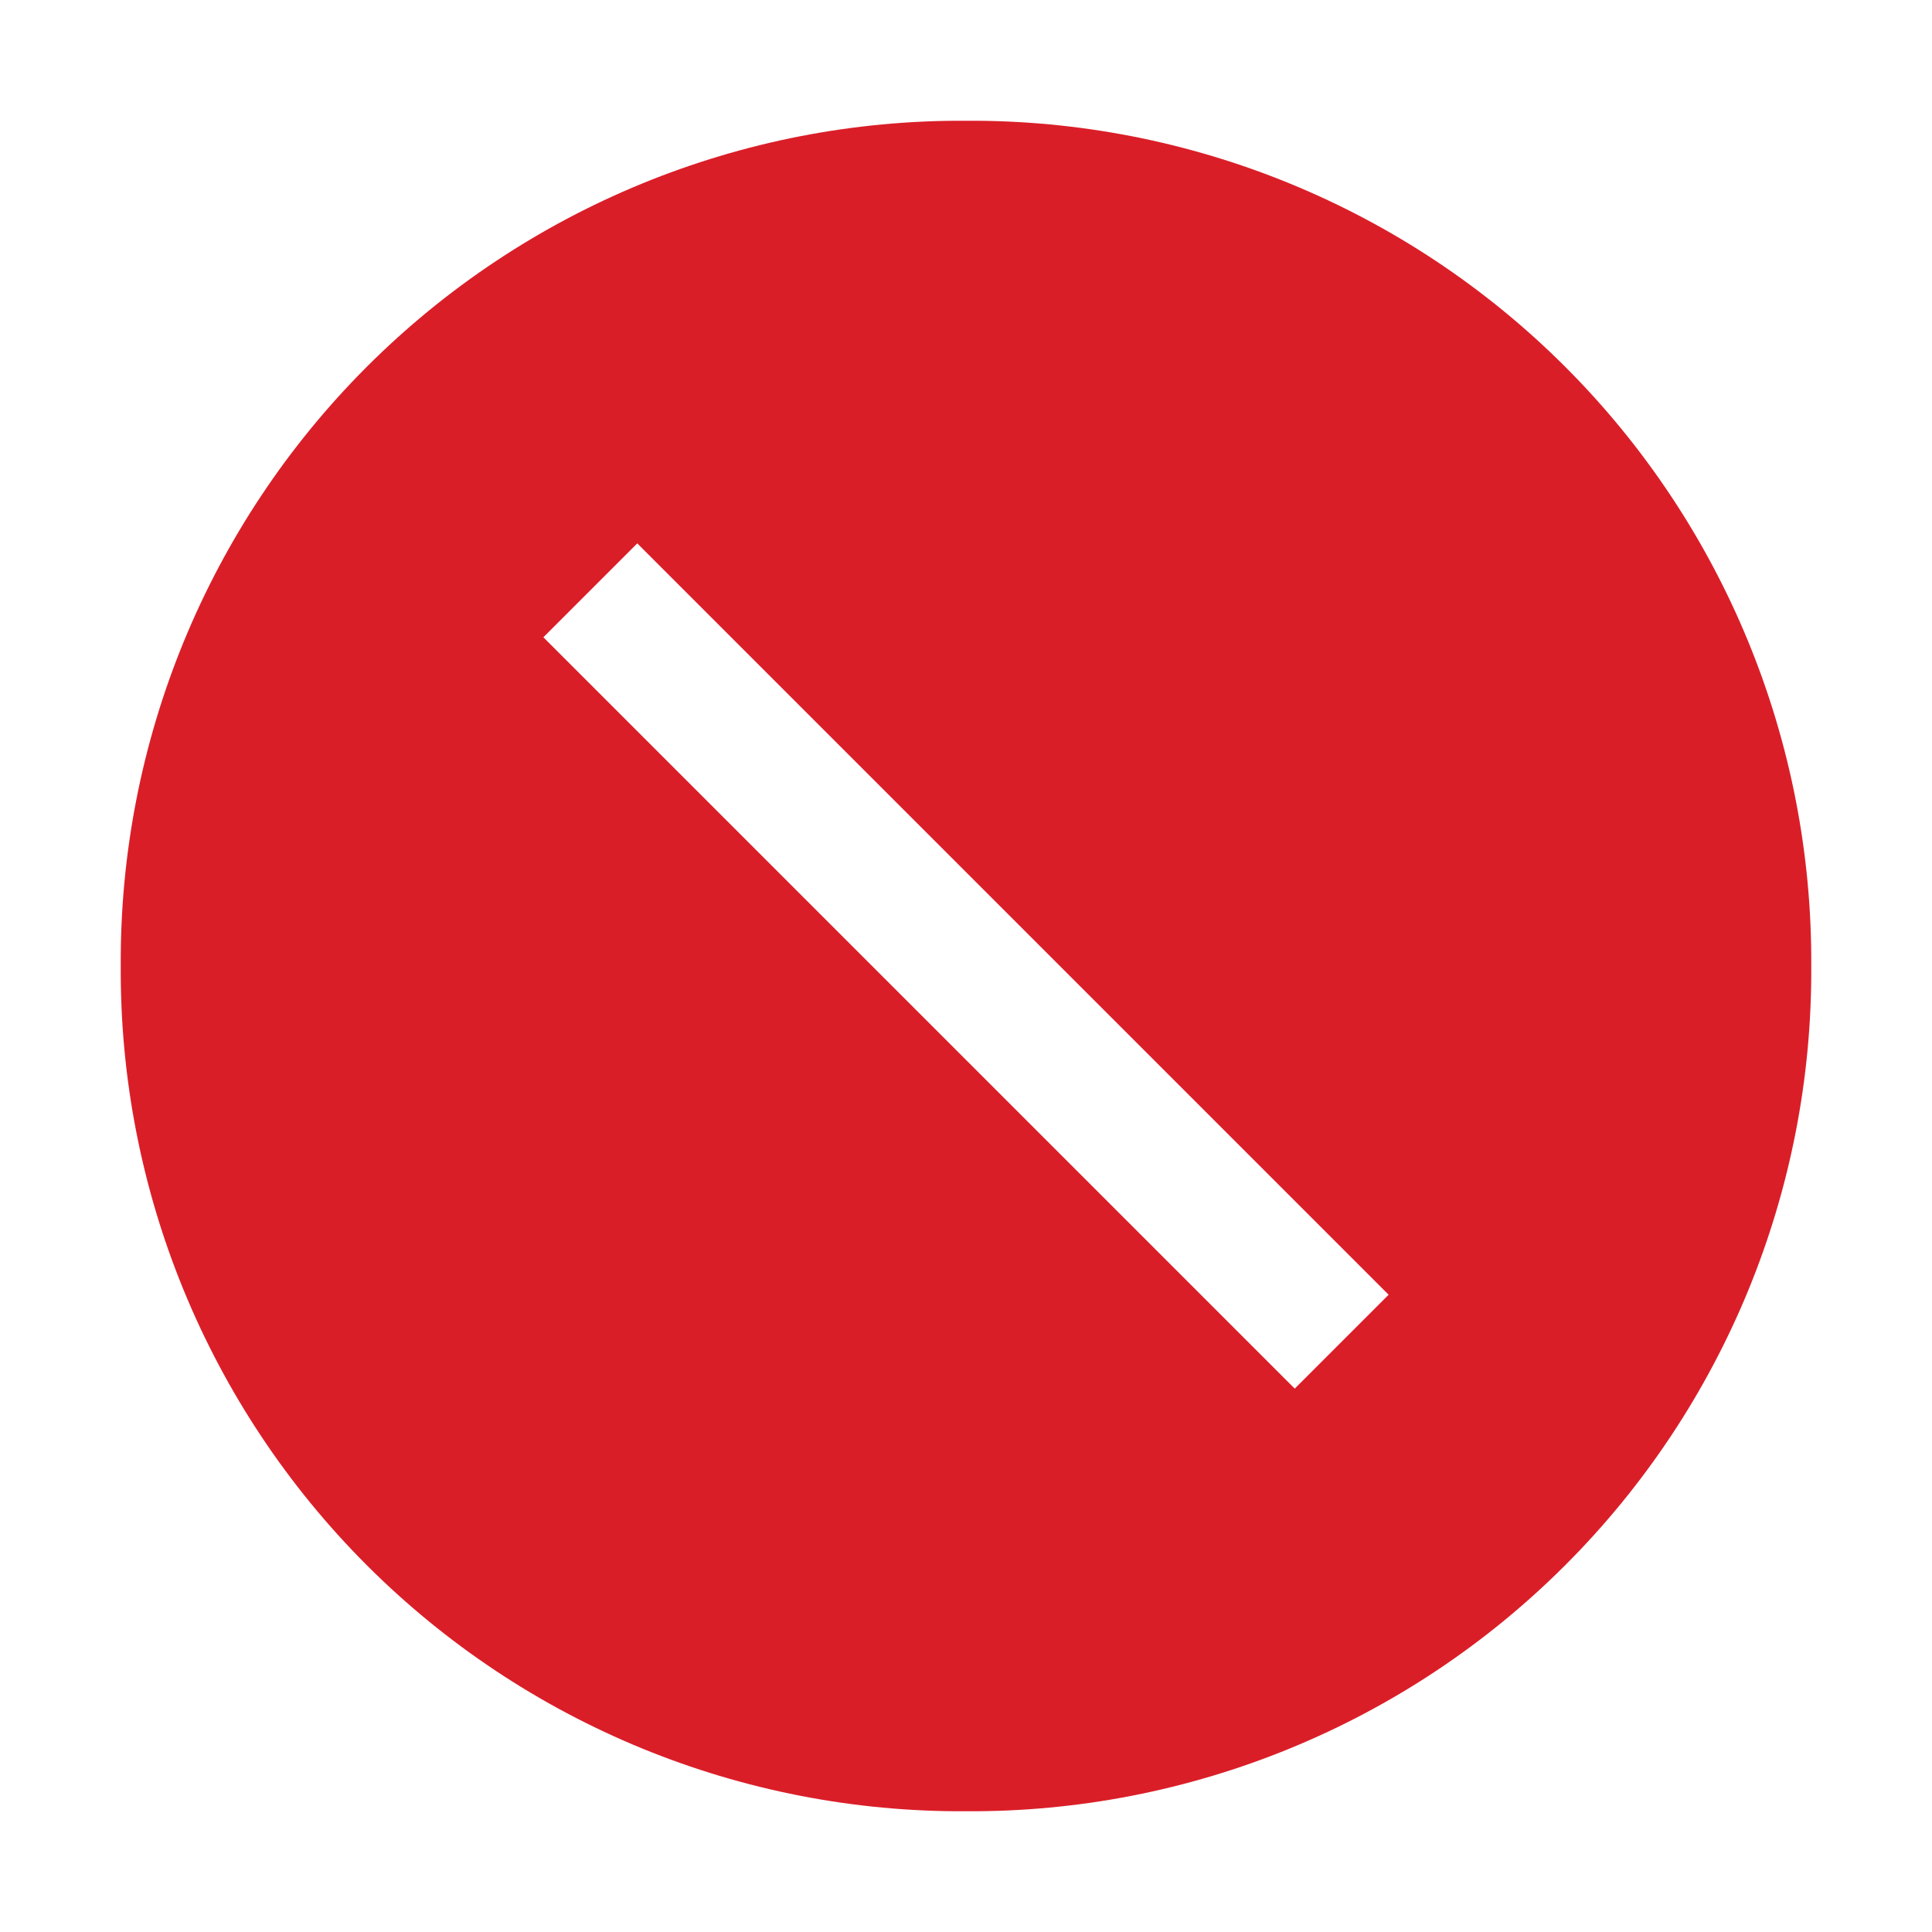 <?xml version="1.0" encoding="UTF-8"?>
<svg width="20px" height="20px" viewBox="0 0 20 20" version="1.1" xmlns="http://www.w3.org/2000/svg" xmlns:xlink="http://www.w3.org/1999/xlink">
    <title>error--filled</title>
    <g id="Structure" stroke="none" stroke-width="1" fill="none" fill-rule="evenodd">
        <g id="error--filled">
            <polygon id="_inner-path_" transform="translate(10, 10) rotate(-45) translate(-10, -10) " points="9.313 4.5 10.687 4.5 10.687 15.5 9.313 15.5"></polygon>
            <path d="M10,1.25 C7.675,1.236 5.441,2.153 3.797,3.797 C2.153,5.441 1.236,7.675 1.25,10 C1.236,12.325 2.153,14.559 3.797,16.203 C5.441,17.847 7.675,18.764 10,18.75 C12.325,18.764 14.559,17.847 16.203,16.203 C17.847,14.559 18.764,12.325 18.75,10 C18.764,7.675 17.847,5.441 16.203,3.797 C14.559,2.153 12.325,1.236 10,1.25 Z M13.403,14.375 L5.625,6.597 L6.597,5.625 L14.375,13.403 L13.403,14.375 Z" id="Shape" fill="#DA1E28" fill-rule="nonzero"></path>
            <rect id="_Transparent_Rectangle_" x="0" y="0" width="20" height="20"></rect>
        </g>
    </g>
</svg>